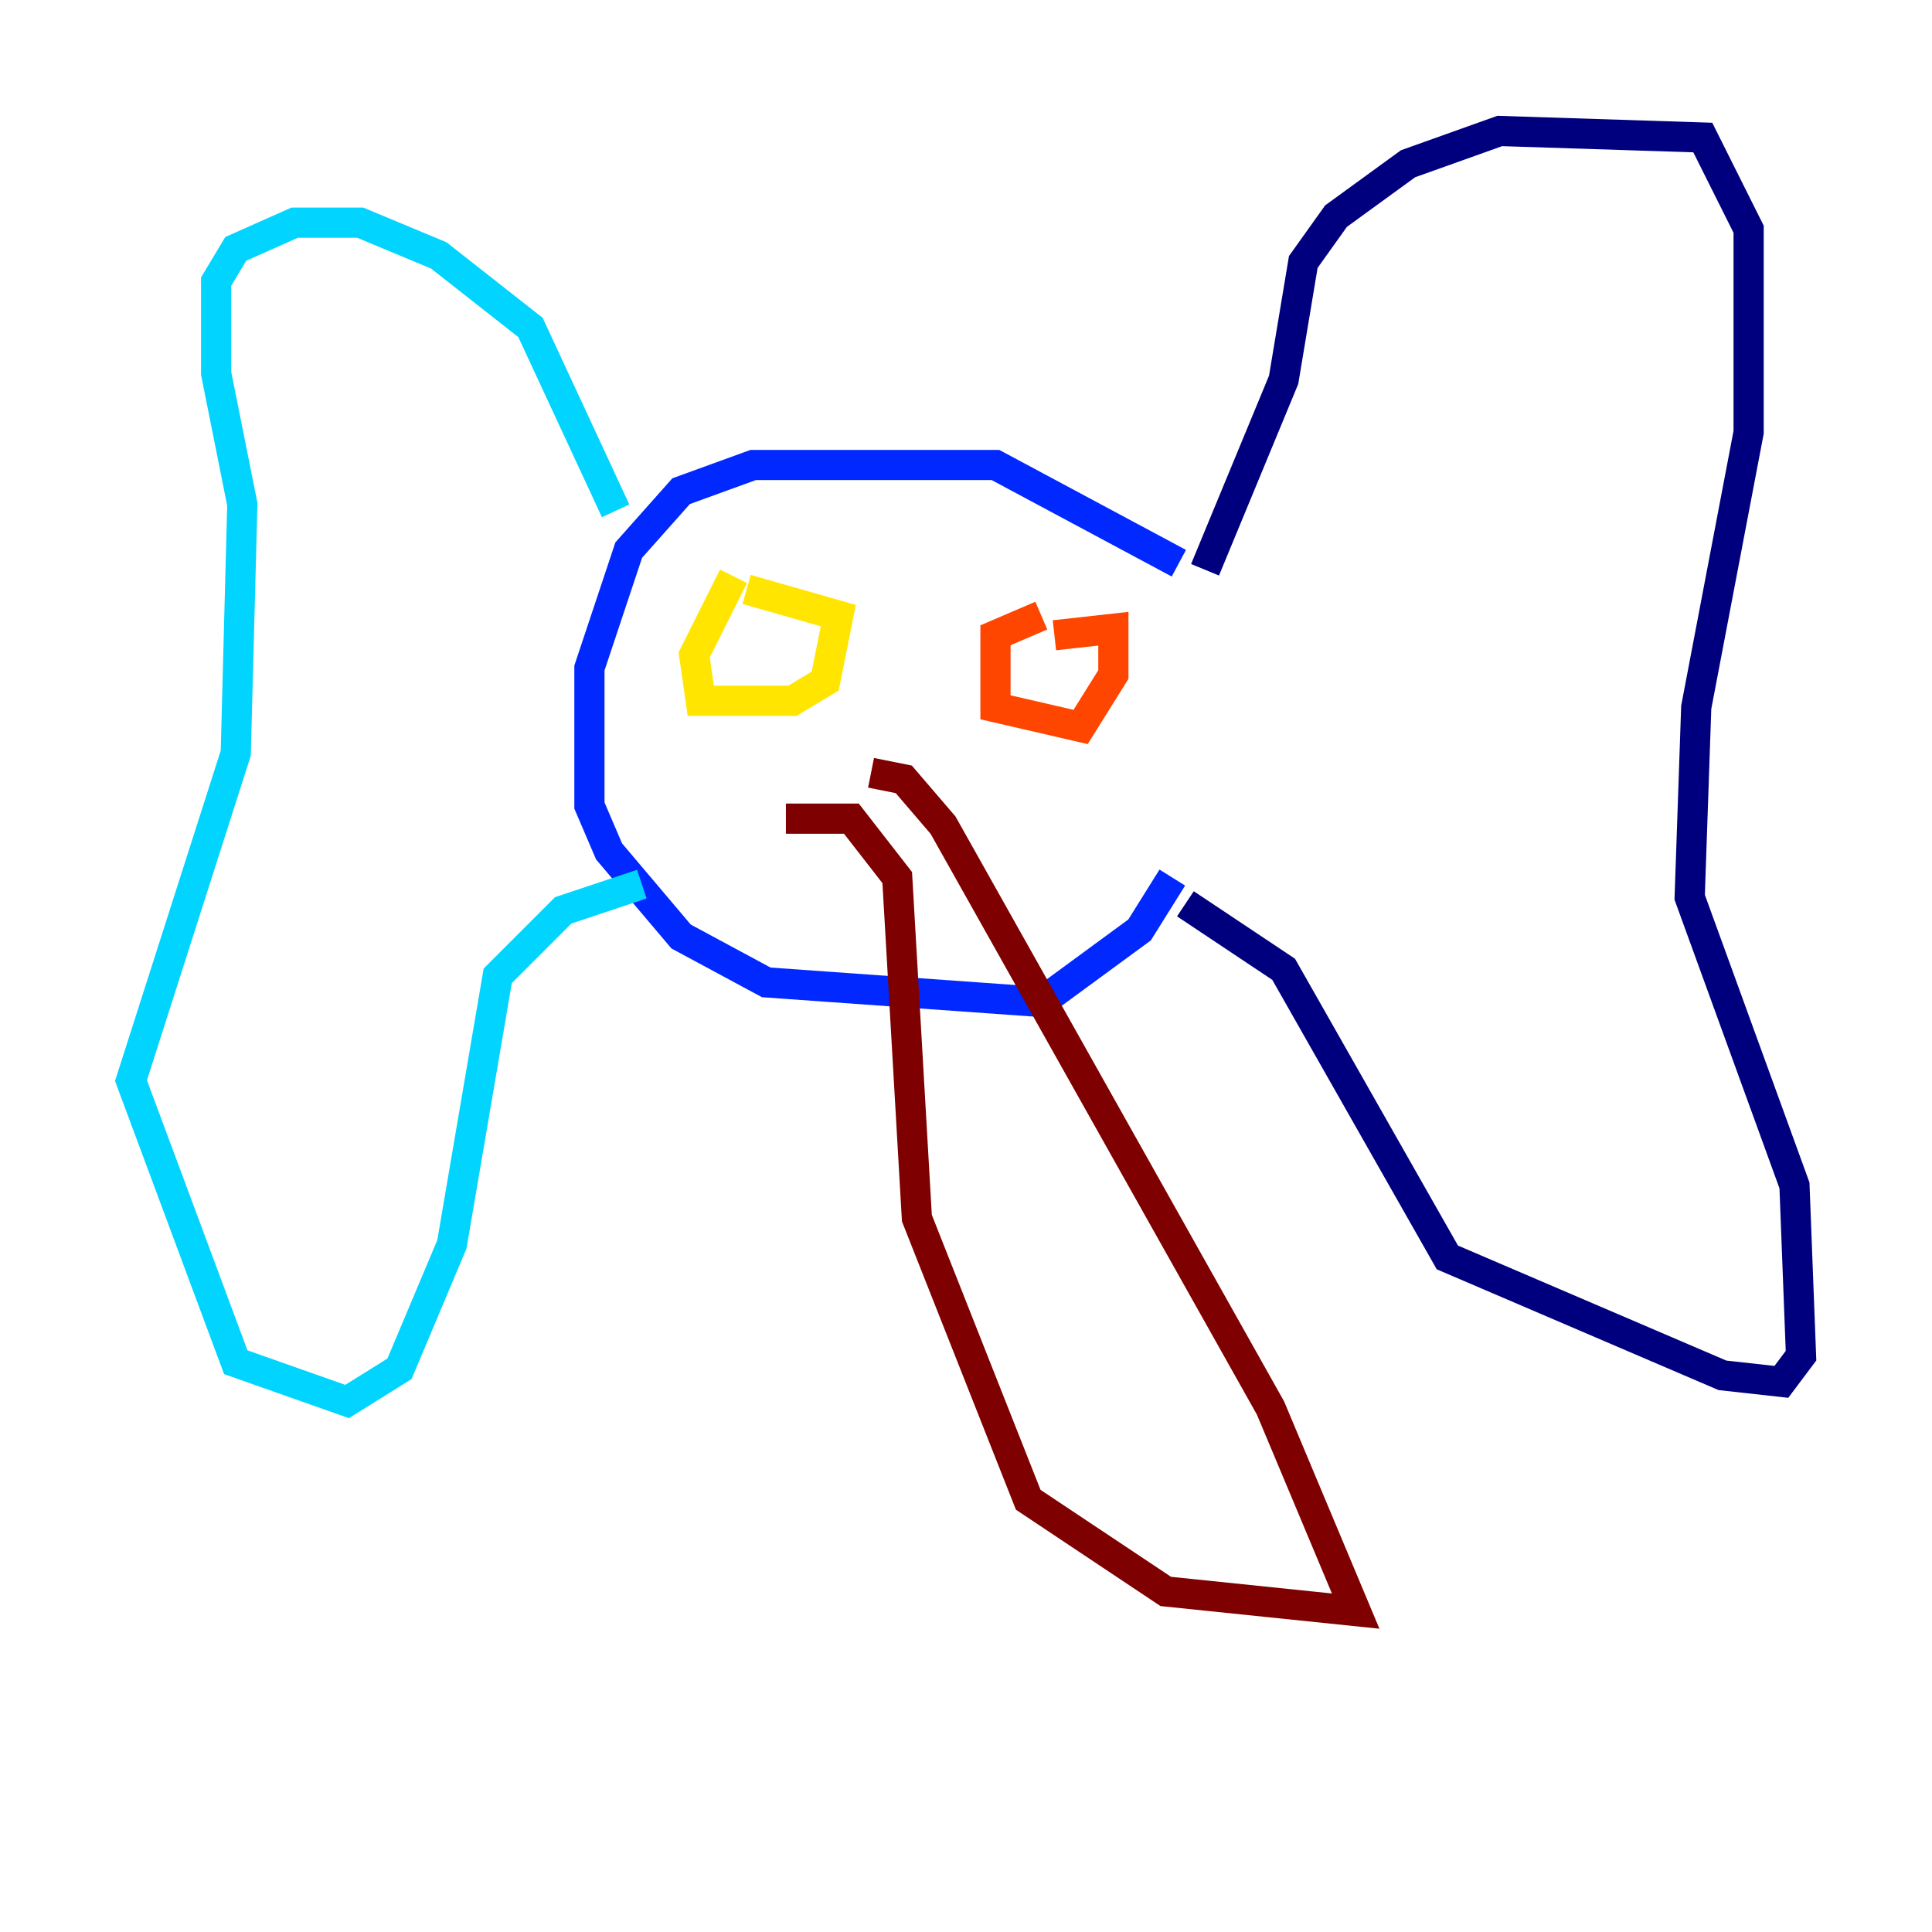 <?xml version="1.0" encoding="utf-8" ?>
<svg baseProfile="tiny" height="128" version="1.2" viewBox="0,0,128,128" width="128" xmlns="http://www.w3.org/2000/svg" xmlns:ev="http://www.w3.org/2001/xml-events" xmlns:xlink="http://www.w3.org/1999/xlink"><defs /><polyline fill="none" points="79.837,37.749 85.044,25.166 86.346,17.356 88.515,14.319 93.288,10.848 99.363,8.678 112.814,9.112 115.851,15.186 115.851,28.637 112.38,46.861 111.946,59.444 118.888,78.536 119.322,89.817 118.02,91.552 114.115,91.119 95.891,83.308 85.044,64.217 78.536,59.878" stroke="#00007f" stroke-width="2" /><polyline fill="none" points="78.102,37.315 65.953,30.807 49.898,30.807 45.125,32.542 41.654,36.447 39.051,44.258 39.051,53.37 40.352,56.407 45.125,62.047 50.766,65.085 68.99,66.386 75.498,61.614 77.668,58.142" stroke="#0028ff" stroke-width="2" /><polyline fill="none" points="40.786,33.844 35.146,21.695 29.071,16.922 23.864,14.752 19.525,14.752 15.62,16.488 14.319,18.658 14.319,24.732 16.054,33.41 15.62,49.898 8.678,71.593 15.62,90.251 22.997,92.854 26.468,90.685 29.939,82.441 32.976,64.651 37.315,60.312 42.522,58.576" stroke="#00d4ff" stroke-width="2" /><polyline fill="none" points="42.522,58.576 42.522,58.576" stroke="#7cff79" stroke-width="2" /><polyline fill="none" points="48.597,38.183 45.993,43.39 46.427,46.427 52.502,46.427 54.671,45.125 55.539,40.786 49.464,39.051" stroke="#ffe500" stroke-width="2" /><polyline fill="none" points="68.99,40.786 65.953,42.088 65.953,46.861 71.593,48.163 73.763,44.691 73.763,41.654 69.858,42.088" stroke="#ff4600" stroke-width="2" /><polyline fill="none" points="57.709,51.2 59.878,51.634 62.481,54.671 84.176,93.288 89.817,106.739 77.234,105.437 68.122,99.363 60.746,80.705 59.444,58.142 56.407,54.237 52.068,54.237" stroke="#7f0000" stroke-width="2" /></svg>